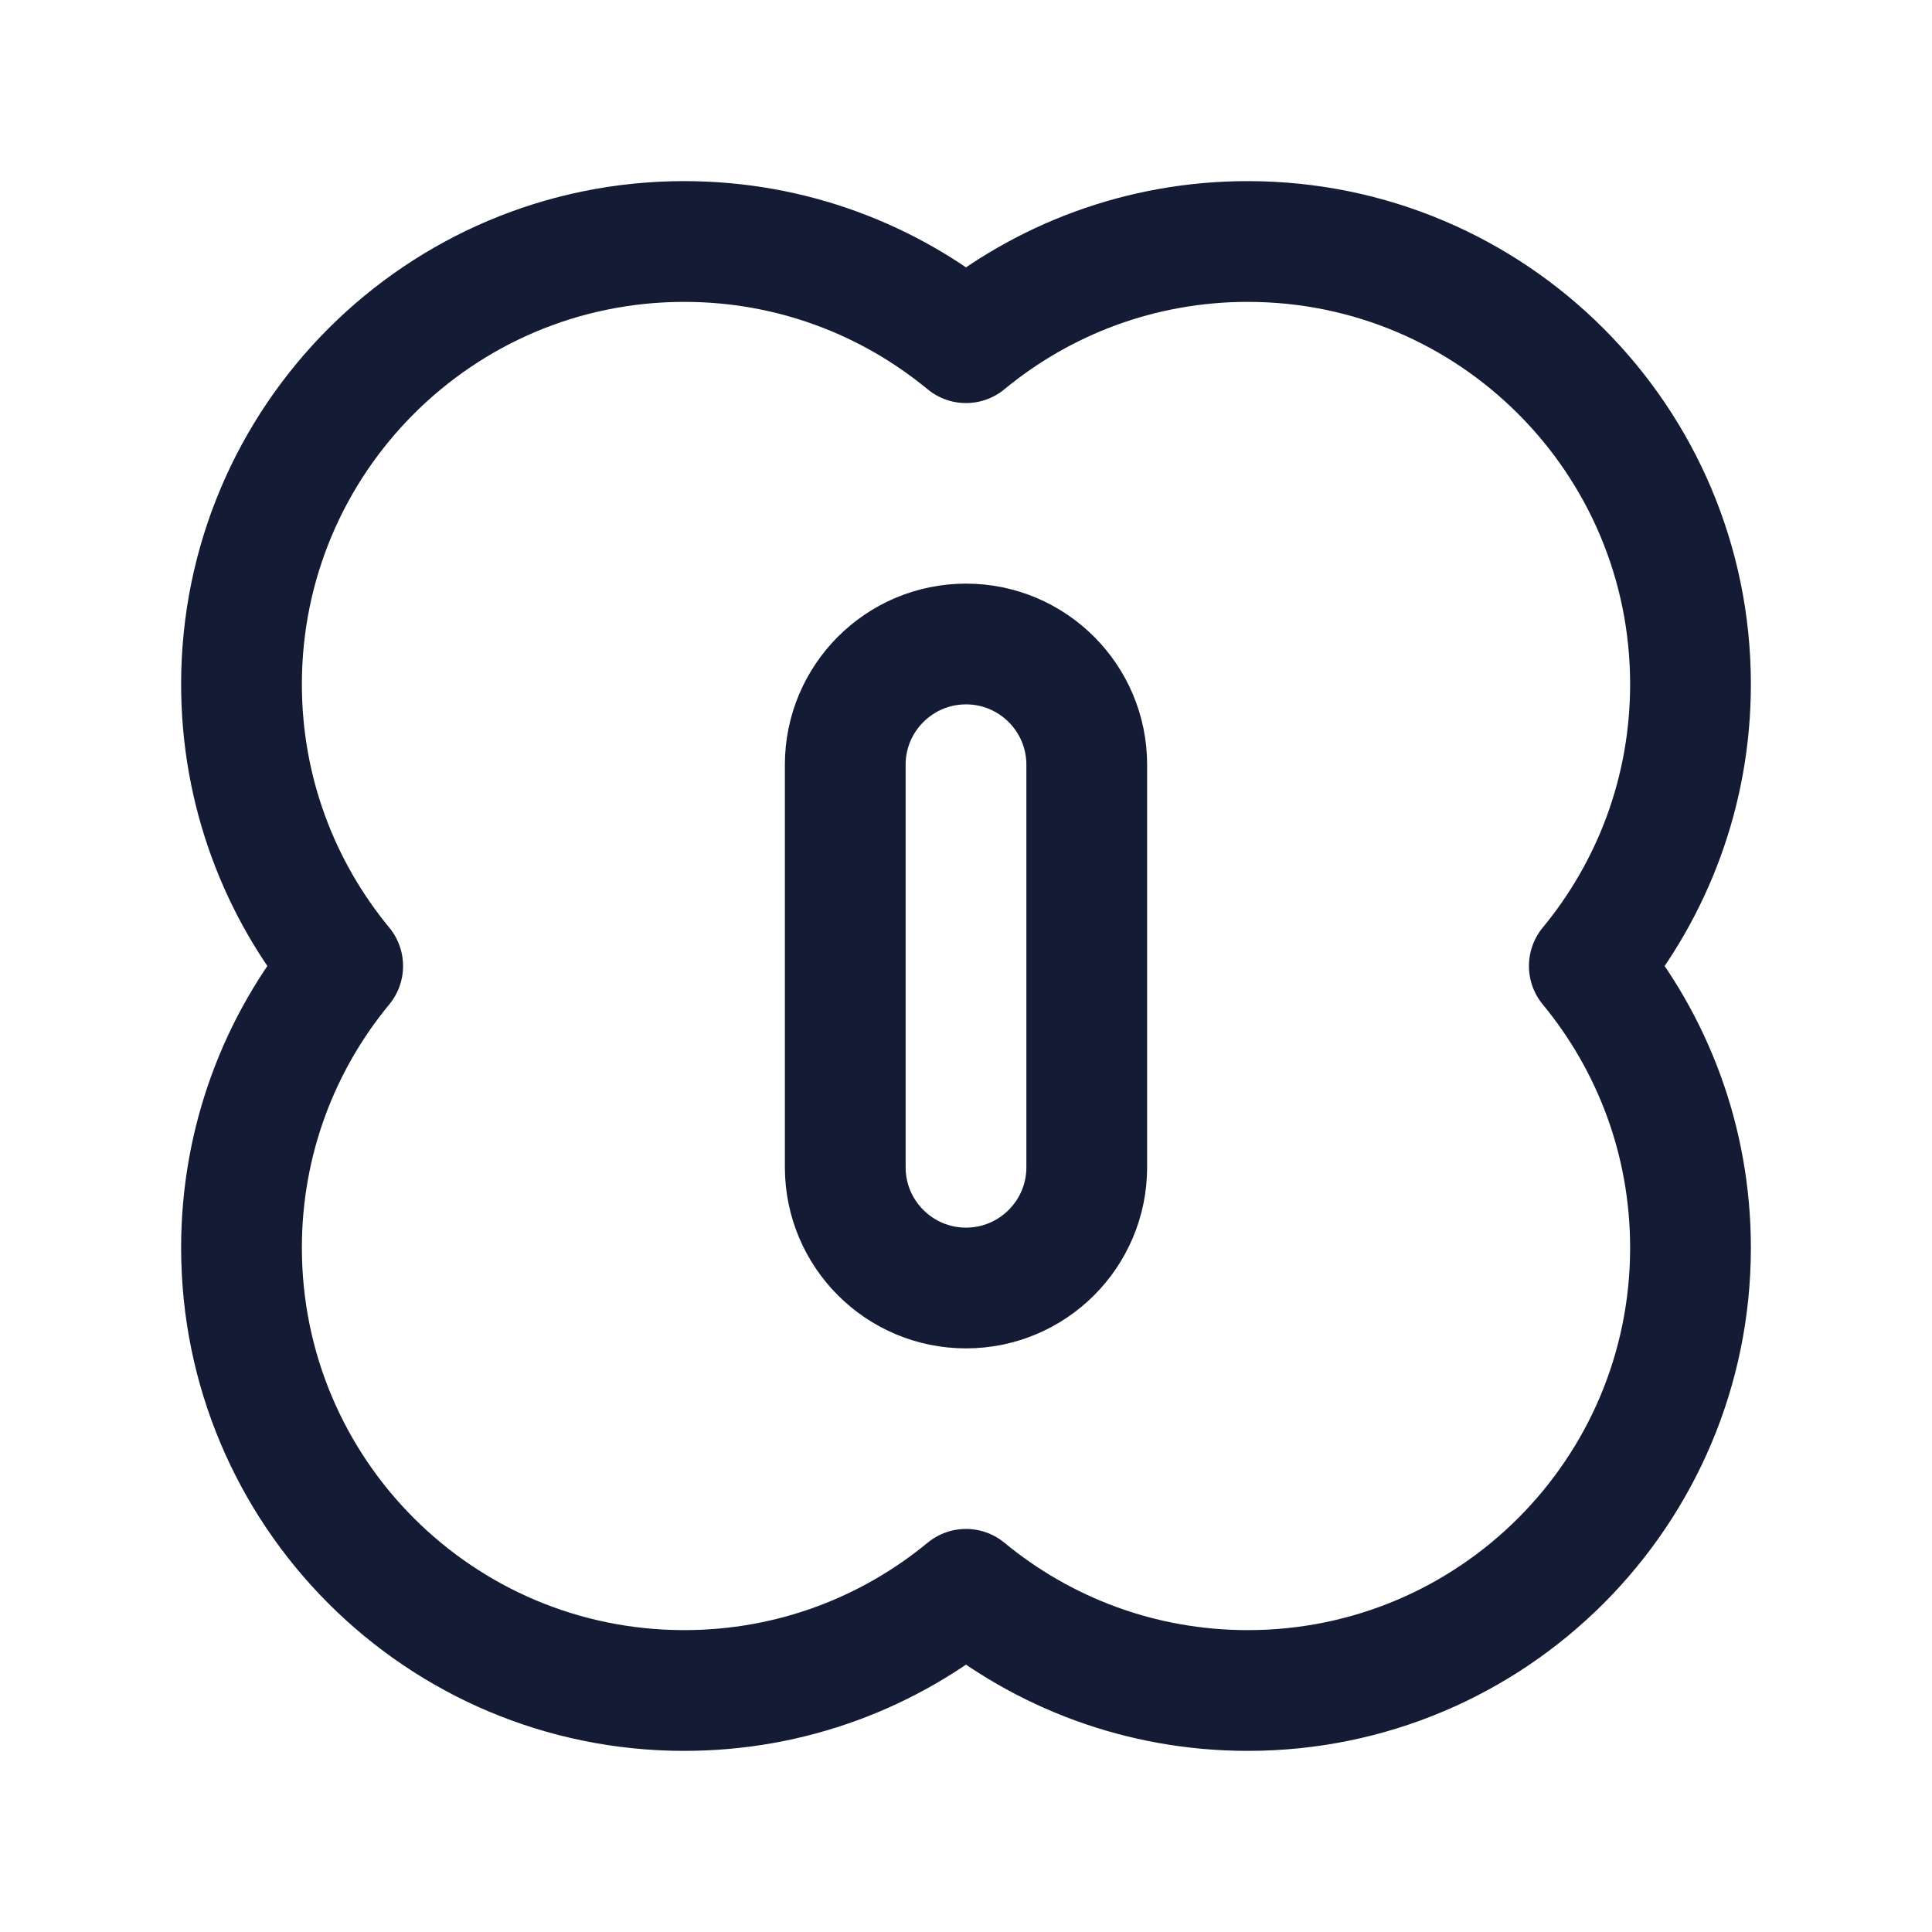 <?xml version="1.0"?>
<svg xmlns="http://www.w3.org/2000/svg" width="24" height="24" viewBox="0 0 24 24" fill="none" data-category="logos" data-tags="amie" data-set="Stroke" data-type="Rounded">
<path d="M3 8.5C3 9.83 3.472 11.049 4.257 12C3.472 12.951 3 14.17 3 15.5C3 18.538 5.462 21 8.5 21C9.83 21 11.049 20.528 12 19.743C12.951 20.528 14.17 21 15.5 21C18.538 21 21 18.538 21 15.5C21 14.17 20.528 12.951 19.743 12C20.528 11.049 21 9.83 21 8.5C21 5.462 18.538 3 15.5 3C14.17 3 12.951 3.472 12 4.257C11.049 3.472 9.83 3 8.5 3C5.462 3 3 5.462 3 8.5Z" stroke="#141B34" stroke-width="1.5" stroke-linejoin="round"/>
<path d="M10.5 9.5C10.5 8.672 11.172 8 12 8C12.828 8 13.5 8.672 13.5 9.5V14.5C13.5 15.328 12.828 16 12 16C11.172 16 10.5 15.328 10.5 14.5V9.5Z" stroke="#141B34" stroke-width="1.5" stroke-linejoin="round"/>
</svg>
